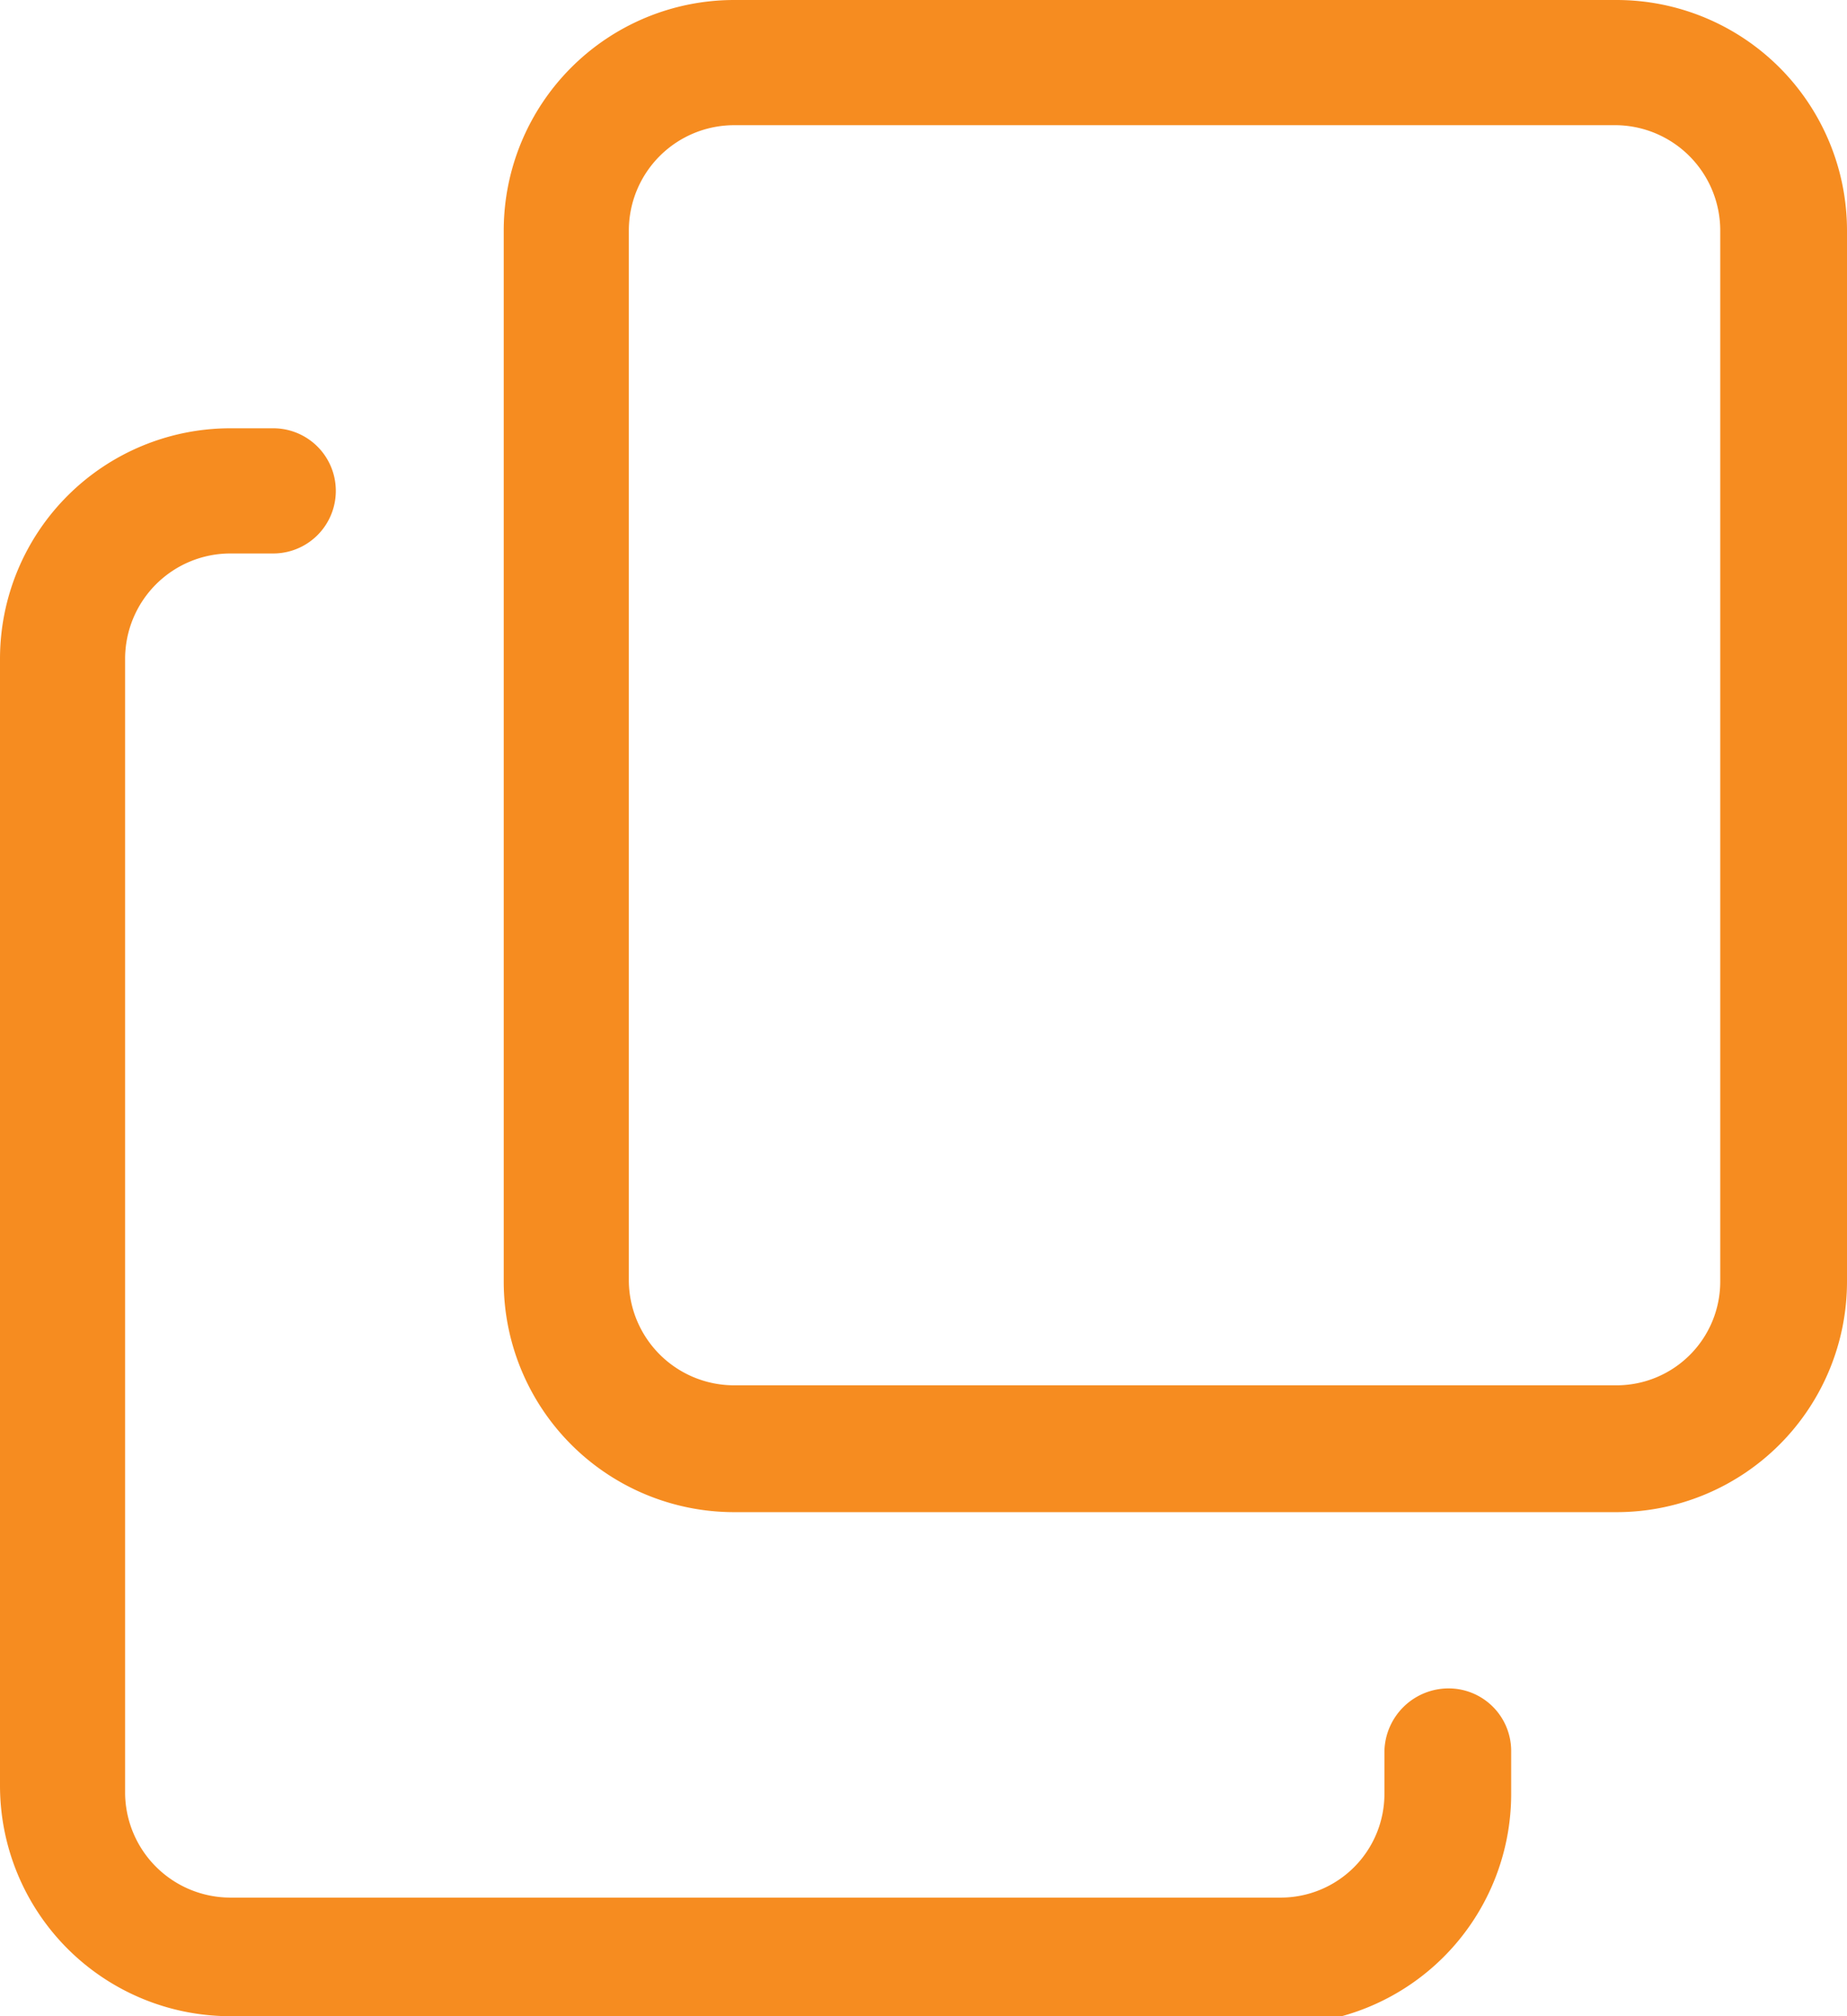 <svg xmlns="http://www.w3.org/2000/svg" viewBox="0 0 11.22 12.24"><defs><style>.cls-1{fill:#f68c20;}</style></defs><title>icon-copy</title><g id="Layer_2" data-name="Layer 2"><g id="Layer_1-2" data-name="Layer 1"><path class="cls-1" d="M7.78,12.24H1.4A1.4,1.4,0,0,1,0,10.84V4a1.4,1.4,0,0,1,1.4-1.4h.26a.38.38,0,0,1,0,.76H1.4A.64.64,0,0,0,.76,4v6.89a.64.64,0,0,0,.64.63H7.78a.63.63,0,0,0,.63-.63v-.26a.39.39,0,0,1,.39-.38.38.38,0,0,1,.38.38v.26a1.4,1.4,0,0,1-1.4,1.4Z"/><path class="cls-1" d="M9.82,9.18H4.46a1.4,1.4,0,0,1-1.4-1.4V1.4A1.4,1.4,0,0,1,4.46,0H9.82a1.4,1.4,0,0,1,1.4,1.4V7.78a1.4,1.4,0,0,1-1.4,1.4ZM4.46.76a.64.64,0,0,0-.64.64V7.78a.64.64,0,0,0,.64.63H9.82a.63.63,0,0,0,.63-.63V1.4A.64.64,0,0,0,9.82.76Z"/></g></g></svg>
